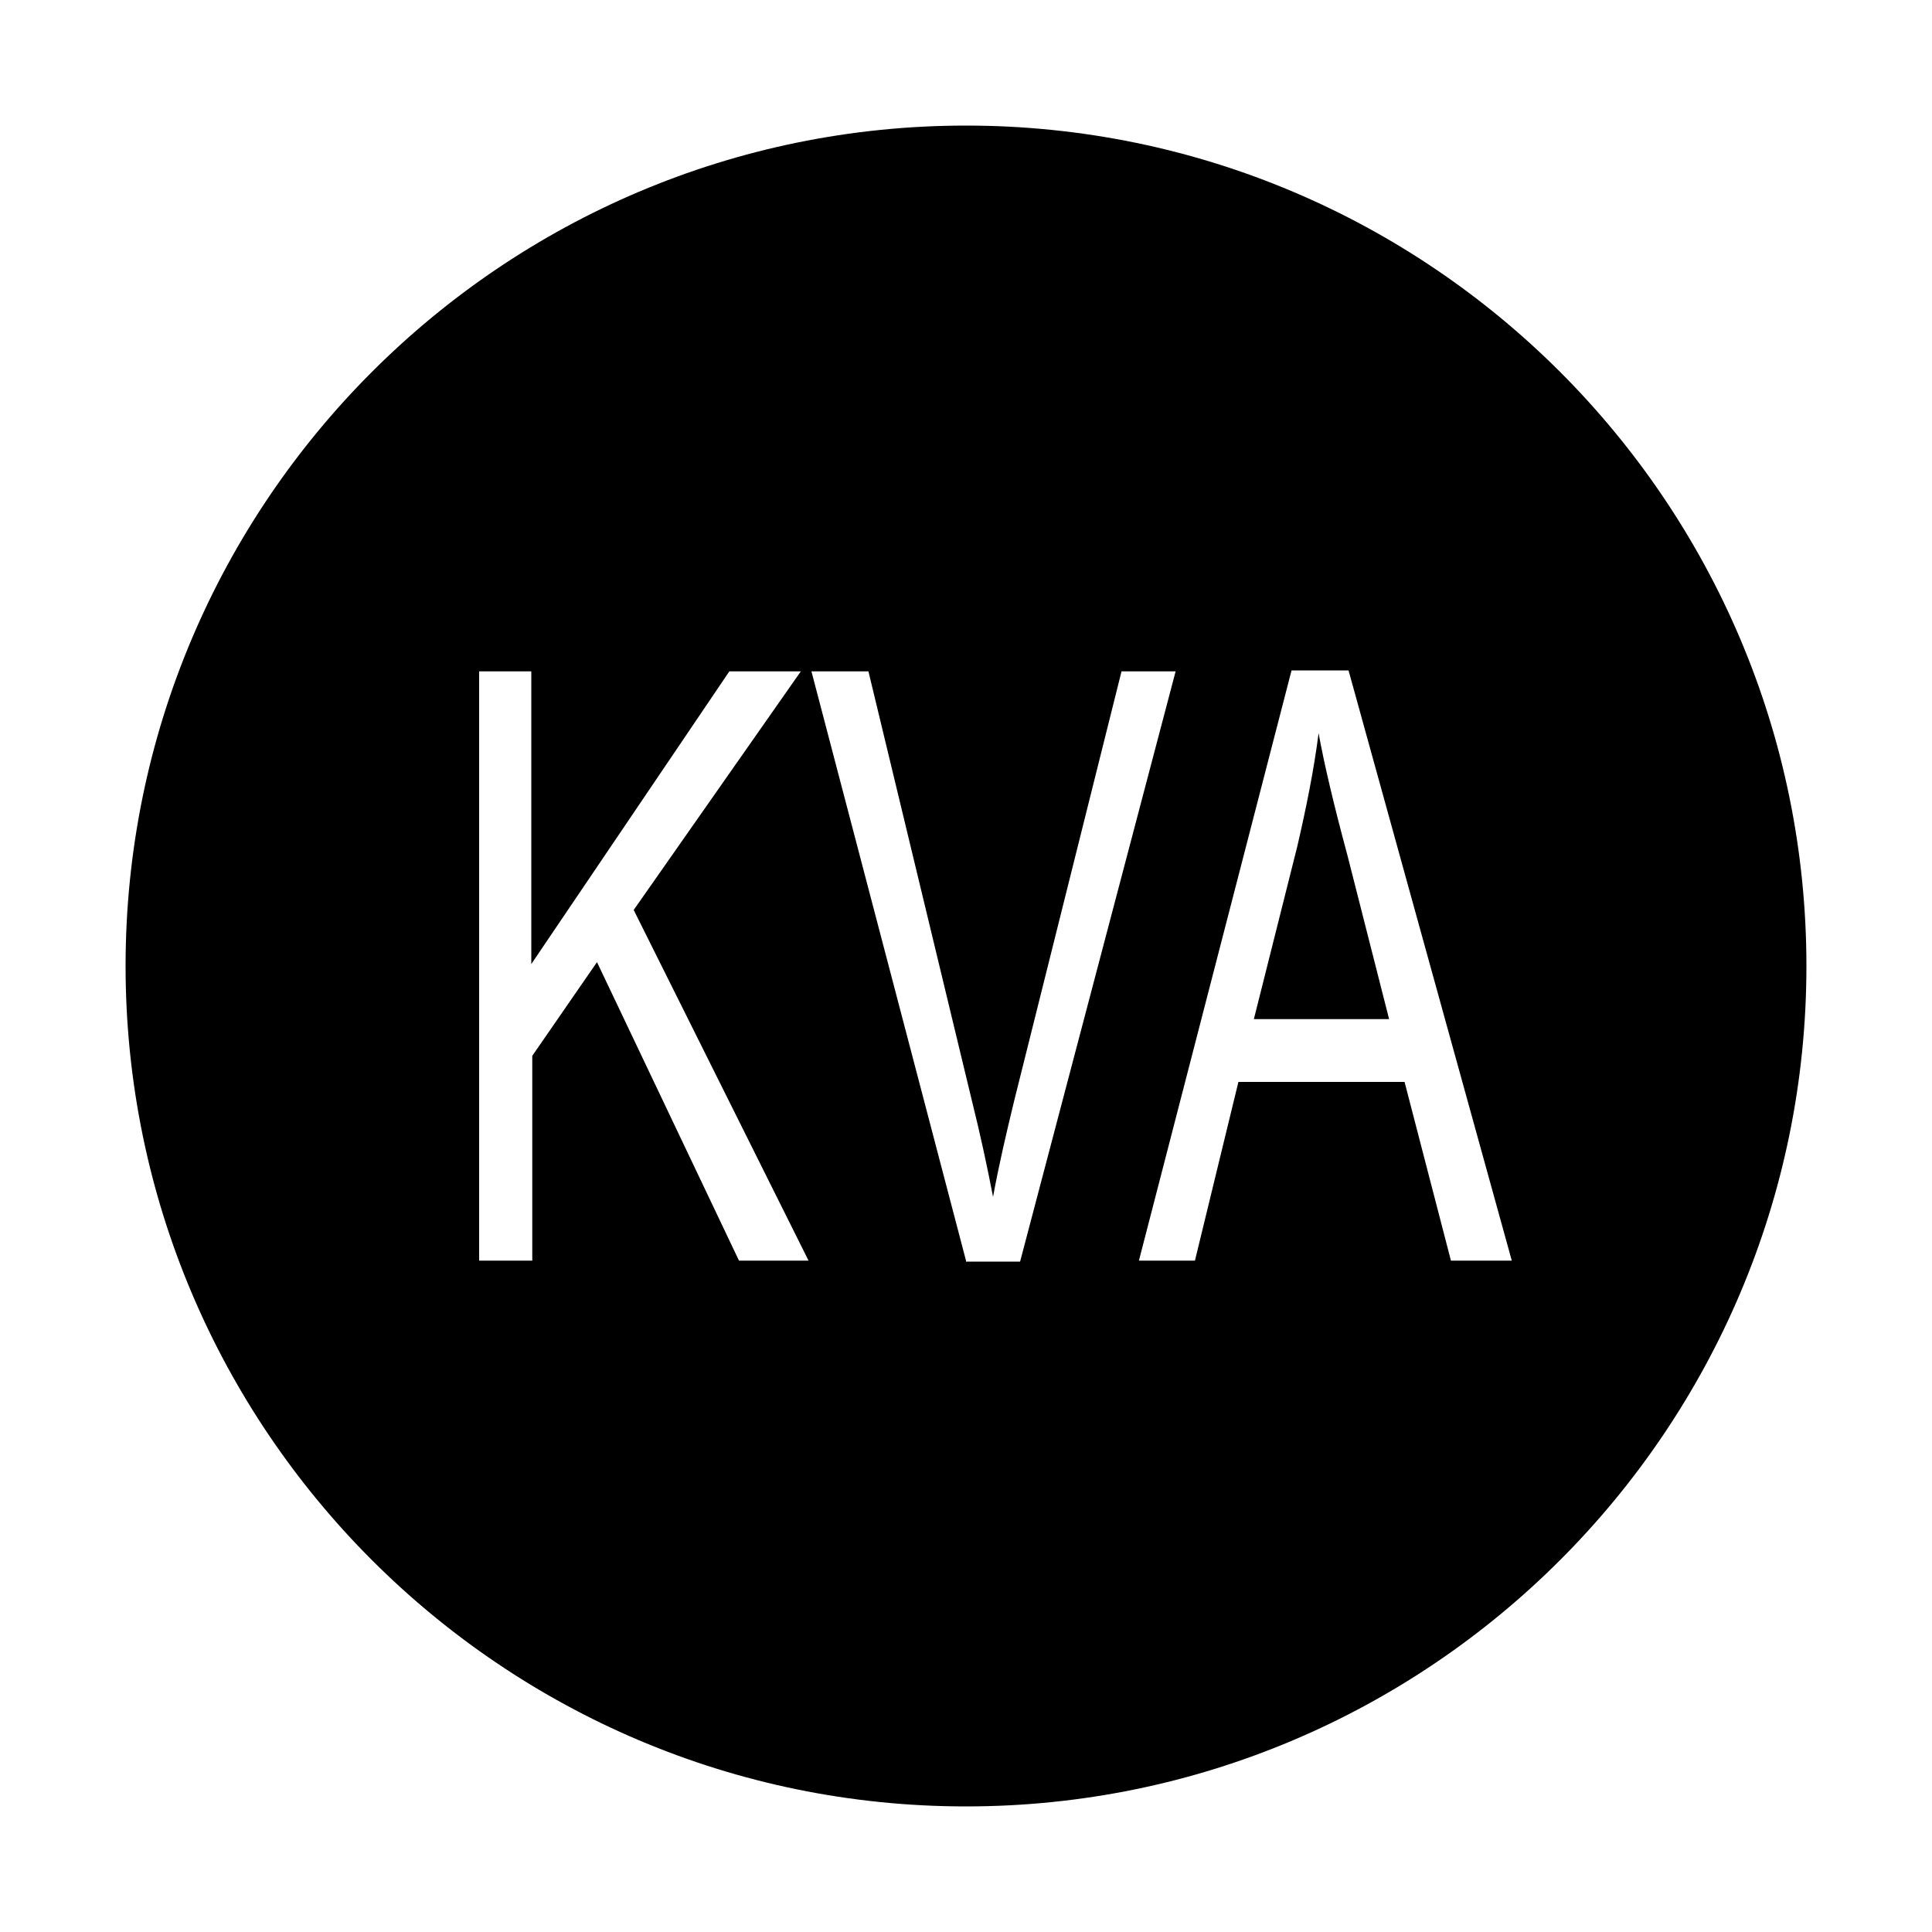 <?xml version="1.0" standalone="no"?><!DOCTYPE svg PUBLIC "-//W3C//DTD SVG 1.1//EN" "http://www.w3.org/Graphics/SVG/1.1/DTD/svg11.dtd"><svg class="icon" width="200px" height="200.00px" viewBox="0 0 1024 1024" version="1.1" xmlns="http://www.w3.org/2000/svg"><path fill="#000000" d="M698.88 388.608c-2.56 19.968-6.656 39.936-11.264 59.904l-23.04 91.648h71.68l-22.016-86.528c-7.168-26.624-12.288-48.128-15.36-65.024z"  /><path fill="#000000" d="M512 66.56C266.24 66.56 66.56 266.24 66.56 512S266.24 957.44 512 957.44 957.44 757.76 957.44 512 757.76 66.56 512 66.56z m-120.32 601.6l-75.264-158.208-34.304 49.664V668.16h-28.16V355.84H281.6v155.136L386.56 355.84h37.888l-88.576 126.464 92.672 185.856H391.68z m120.32 0l-81.92-312.32h30.208l54.784 227.328c4.608 18.432 8.192 35.328 11.264 51.2 3.072-16.896 7.168-34.304 11.264-51.2l56.832-227.328h28.672l-82.432 312.832H512z m257.024 0l-24.576-94.72h-88.064l-23.04 94.72h-29.696l80.896-312.832h30.208L801.28 668.16h-32.256z"  /></svg>